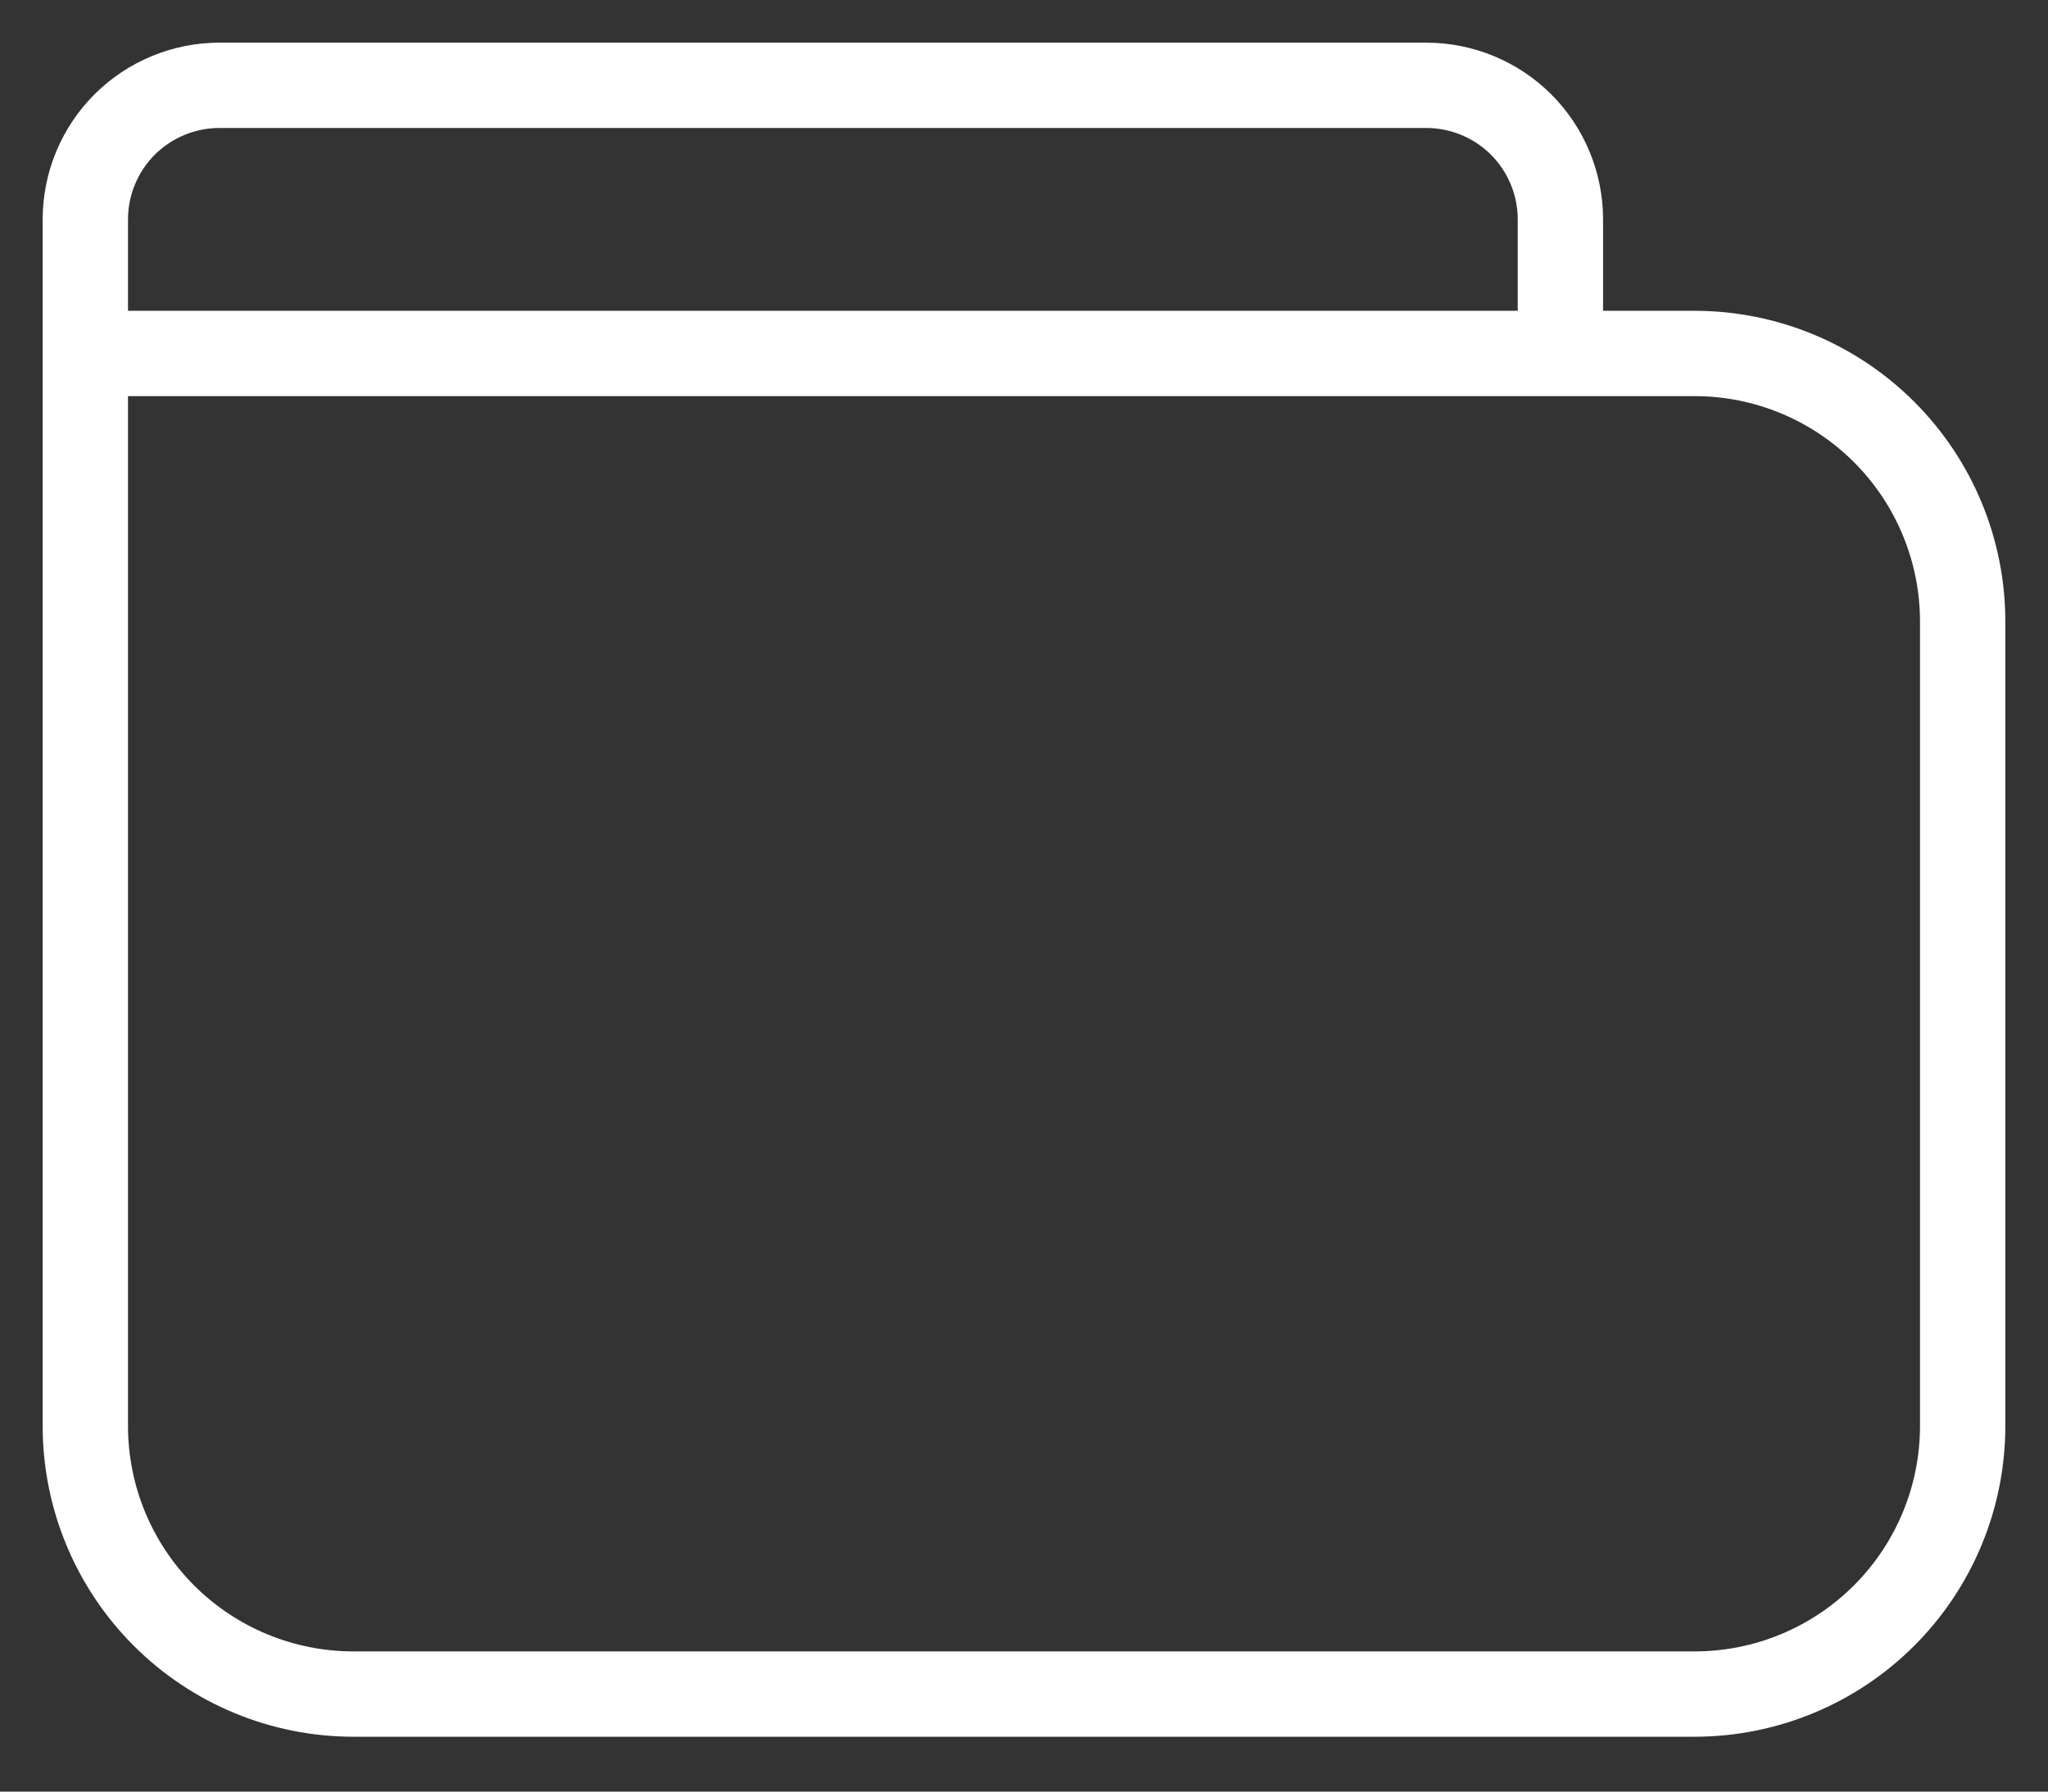<svg width="24" height="21" viewBox="0 0 24 21" fill="none" xmlns="http://www.w3.org/2000/svg">
<rect x="0" y="0" width="24" height="21" fill="#333333" stroke="none"/>
<path fill-rule="evenodd" clip-rule="evenodd" d="M1 4.143H19.857C20.691 4.143 21.49 4.474 22.079 5.063C22.669 5.653 23 6.452 23 7.286V16.714C23 17.548 22.669 18.347 22.079 18.937C21.49 19.526 20.691 19.857 19.857 19.857H4.143C3.309 19.857 2.51 19.526 1.921 18.937C1.331 18.347 1 17.548 1 16.714V4.143ZM2.571 1H16.714C17.131 1 17.531 1.166 17.826 1.46C18.12 1.755 18.286 2.155 18.286 2.571V4.143H1V2.571C1 2.155 1.166 1.755 1.46 1.46C1.755 1.166 2.155 1 2.571 1V1Z" stroke="white" stroke-linecap="round" stroke-linejoin="round"/>
<path d="M18.286 12.522C19.154 12.522 19.858 11.819 19.858 10.951C19.858 10.083 19.154 9.379 18.286 9.379C17.418 9.379 16.715 10.083 16.715 10.951C16.715 11.819 17.418 12.522 18.286 12.522Z"/>
</svg>
